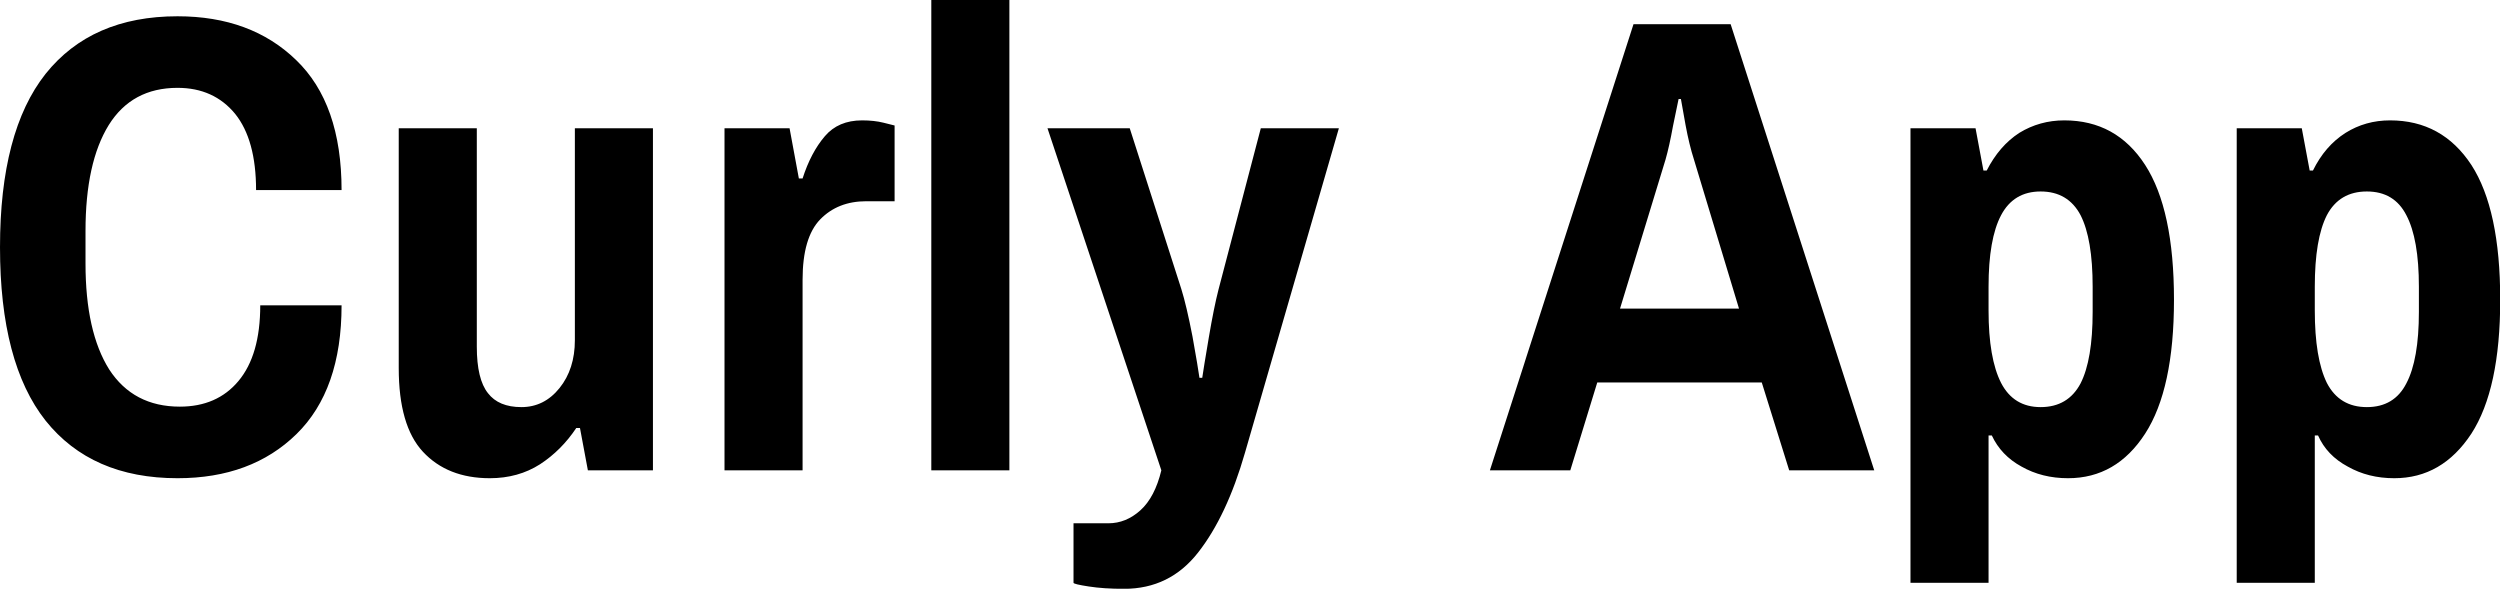 <svg data-v-423bf9ae="" xmlns="http://www.w3.org/2000/svg" viewBox="0 0 254.775 60" class="font"><!----><!----><!----><g data-v-423bf9ae="" id="c53df6bf-d248-4553-9144-44908baa69ce" fill="black" transform="matrix(4.736,0,0,4.736,-2.273,-10.276)"><path d="M4.30 12.46L4.30 12.46Q2.45 12.46 1.46 11.22L1.46 11.22L1.46 11.22Q0.48 9.98 0.48 7.49L0.48 7.49L0.48 7.49Q0.48 5.00 1.46 3.76L1.46 3.76L1.46 3.76Q2.45 2.52 4.30 2.52L4.30 2.52L4.30 2.52Q5.88 2.52 6.85 3.46L6.85 3.46L6.85 3.46Q7.83 4.40 7.83 6.26L7.83 6.26L5.99 6.26L5.99 6.26Q5.99 5.18 5.54 4.62L5.54 4.62L5.54 4.62Q5.08 4.06 4.30 4.06L4.30 4.06L4.30 4.06Q3.32 4.06 2.82 4.86L2.82 4.86L2.82 4.86Q2.32 5.67 2.32 7.14L2.32 7.14L2.32 7.84L2.32 7.84Q2.32 9.31 2.83 10.12L2.83 10.12L2.83 10.12Q3.35 10.92 4.35 10.92L4.35 10.92L4.35 10.92Q5.15 10.92 5.61 10.37L5.61 10.37L5.61 10.37Q6.08 9.81 6.08 8.74L6.08 8.74L7.83 8.74L7.83 8.74Q7.83 10.56 6.86 11.51L6.86 11.51L6.86 11.51Q5.89 12.46 4.30 12.46L4.30 12.46ZM11.02 12.46L11.02 12.46Q10.11 12.46 9.58 11.89L9.58 11.89L9.58 11.89Q9.06 11.33 9.06 10.09L9.06 10.09L9.06 4.93L10.74 4.93L10.74 9.63L10.74 9.63Q10.74 10.33 10.98 10.63L10.98 10.63L10.98 10.63Q11.21 10.93 11.70 10.93L11.70 10.93L11.70 10.93Q12.19 10.93 12.52 10.52L12.52 10.52L12.52 10.52Q12.85 10.11 12.85 9.49L12.85 9.49L12.85 4.93L14.53 4.93L14.53 12.29L13.13 12.29L12.96 11.38L12.88 11.38L12.88 11.38Q12.56 11.86 12.10 12.16L12.10 12.16L12.10 12.16Q11.63 12.46 11.02 12.46L11.02 12.46ZM16.07 12.29L16.07 4.93L17.47 4.93L17.67 6.01L17.75 6.01L17.75 6.01Q17.93 5.45 18.23 5.10L18.23 5.10L18.23 5.10Q18.52 4.76 19.03 4.76L19.03 4.76L19.03 4.76Q19.29 4.76 19.49 4.81L19.49 4.81L19.49 4.81Q19.68 4.86 19.73 4.87L19.73 4.87L19.73 6.50L19.12 6.50L19.12 6.50Q18.51 6.50 18.13 6.89L18.13 6.89L18.13 6.89Q17.75 7.28 17.75 8.19L17.75 8.19L17.75 12.29L16.07 12.29ZM20.52 12.29L20.52 2.17L22.20 2.17L22.20 12.29L20.52 12.29ZM24.67 14.84L24.67 14.84Q24.23 14.84 23.91 14.79L23.91 14.79L23.91 14.79Q23.58 14.74 23.58 14.71L23.58 14.71L23.58 13.43L24.33 13.43L24.33 13.43Q24.71 13.43 25.02 13.15L25.02 13.15L25.02 13.15Q25.33 12.87 25.47 12.29L25.47 12.29L23.02 4.93L24.79 4.93L25.90 8.39L25.90 8.39Q26.01 8.74 26.14 9.41L26.14 9.41L26.14 9.41Q26.26 10.08 26.29 10.30L26.29 10.30L26.35 10.30L26.35 10.30Q26.38 10.09 26.49 9.44L26.49 9.44L26.49 9.44Q26.60 8.79 26.70 8.40L26.70 8.40L27.61 4.93L29.29 4.93L27.27 11.91L27.27 11.91Q26.88 13.27 26.26 14.06L26.26 14.06L26.26 14.06Q25.65 14.84 24.67 14.84L24.67 14.84ZM32.54 12.29L35.63 2.69L37.72 2.69L40.81 12.29L38.98 12.29L38.39 10.40L34.85 10.40L34.27 12.29L32.54 12.29ZM35.34 8.81L37.90 8.81L36.93 5.60L36.93 5.60Q36.83 5.29 36.75 4.86L36.75 4.86L36.75 4.86Q36.67 4.42 36.65 4.30L36.65 4.30L36.60 4.30L36.60 4.30Q36.57 4.44 36.48 4.88L36.48 4.88L36.48 4.88Q36.40 5.32 36.32 5.60L36.32 5.60L35.34 8.81ZM41.59 14.71L41.59 4.93L42.99 4.93L43.16 5.84L43.23 5.84L43.23 5.84Q43.50 5.31 43.93 5.03L43.93 5.03L43.93 5.03Q44.37 4.76 44.90 4.76L44.90 4.76L44.90 4.76Q46.02 4.76 46.64 5.72L46.64 5.72L46.64 5.72Q47.26 6.68 47.26 8.62L47.26 8.62L47.26 8.62Q47.26 10.54 46.64 11.50L46.64 11.50L46.64 11.50Q46.02 12.46 44.98 12.46L44.98 12.46L44.98 12.46Q44.42 12.46 43.98 12.21L43.98 12.21L43.98 12.21Q43.54 11.97 43.34 11.54L43.34 11.54L43.27 11.54L43.27 14.71L41.59 14.71ZM44.39 10.93L44.39 10.93Q44.98 10.93 45.25 10.42L45.25 10.42L45.25 10.42Q45.51 9.91 45.51 8.88L45.51 8.88L45.51 8.34L45.51 8.34Q45.51 7.31 45.25 6.80L45.25 6.80L45.25 6.80Q44.98 6.29 44.39 6.29L44.39 6.29L44.39 6.29Q43.81 6.29 43.54 6.80L43.54 6.80L43.54 6.80Q43.27 7.31 43.27 8.34L43.27 8.34L43.27 8.85L43.27 8.85Q43.27 9.88 43.54 10.41L43.54 10.41L43.54 10.41Q43.81 10.93 44.39 10.93L44.39 10.93ZM48.61 14.71L48.61 4.93L50.01 4.93L50.18 5.84L50.25 5.84L50.25 5.84Q50.51 5.31 50.95 5.03L50.95 5.03L50.95 5.03Q51.38 4.76 51.91 4.76L51.91 4.76L51.91 4.76Q53.03 4.76 53.66 5.72L53.66 5.72L53.66 5.72Q54.28 6.68 54.28 8.62L54.28 8.62L54.28 8.62Q54.28 10.54 53.66 11.50L53.66 11.50L53.66 11.50Q53.03 12.46 52.00 12.46L52.00 12.46L52.00 12.46Q51.44 12.46 51.00 12.21L51.00 12.21L51.00 12.21Q50.55 11.97 50.36 11.54L50.36 11.54L50.29 11.54L50.29 14.71L48.61 14.71ZM51.41 10.93L51.41 10.93Q52.00 10.93 52.26 10.42L52.26 10.42L52.26 10.42Q52.53 9.91 52.53 8.88L52.53 8.88L52.53 8.34L52.53 8.34Q52.53 7.31 52.26 6.80L52.26 6.80L52.26 6.80Q52.00 6.29 51.41 6.29L51.41 6.29L51.41 6.29Q50.82 6.29 50.55 6.80L50.55 6.80L50.55 6.80Q50.29 7.31 50.29 8.34L50.29 8.34L50.29 8.85L50.29 8.85Q50.29 9.88 50.55 10.41L50.55 10.41L50.55 10.41Q50.82 10.93 51.41 10.93L51.41 10.93Z"></path></g><!----><!----></svg>